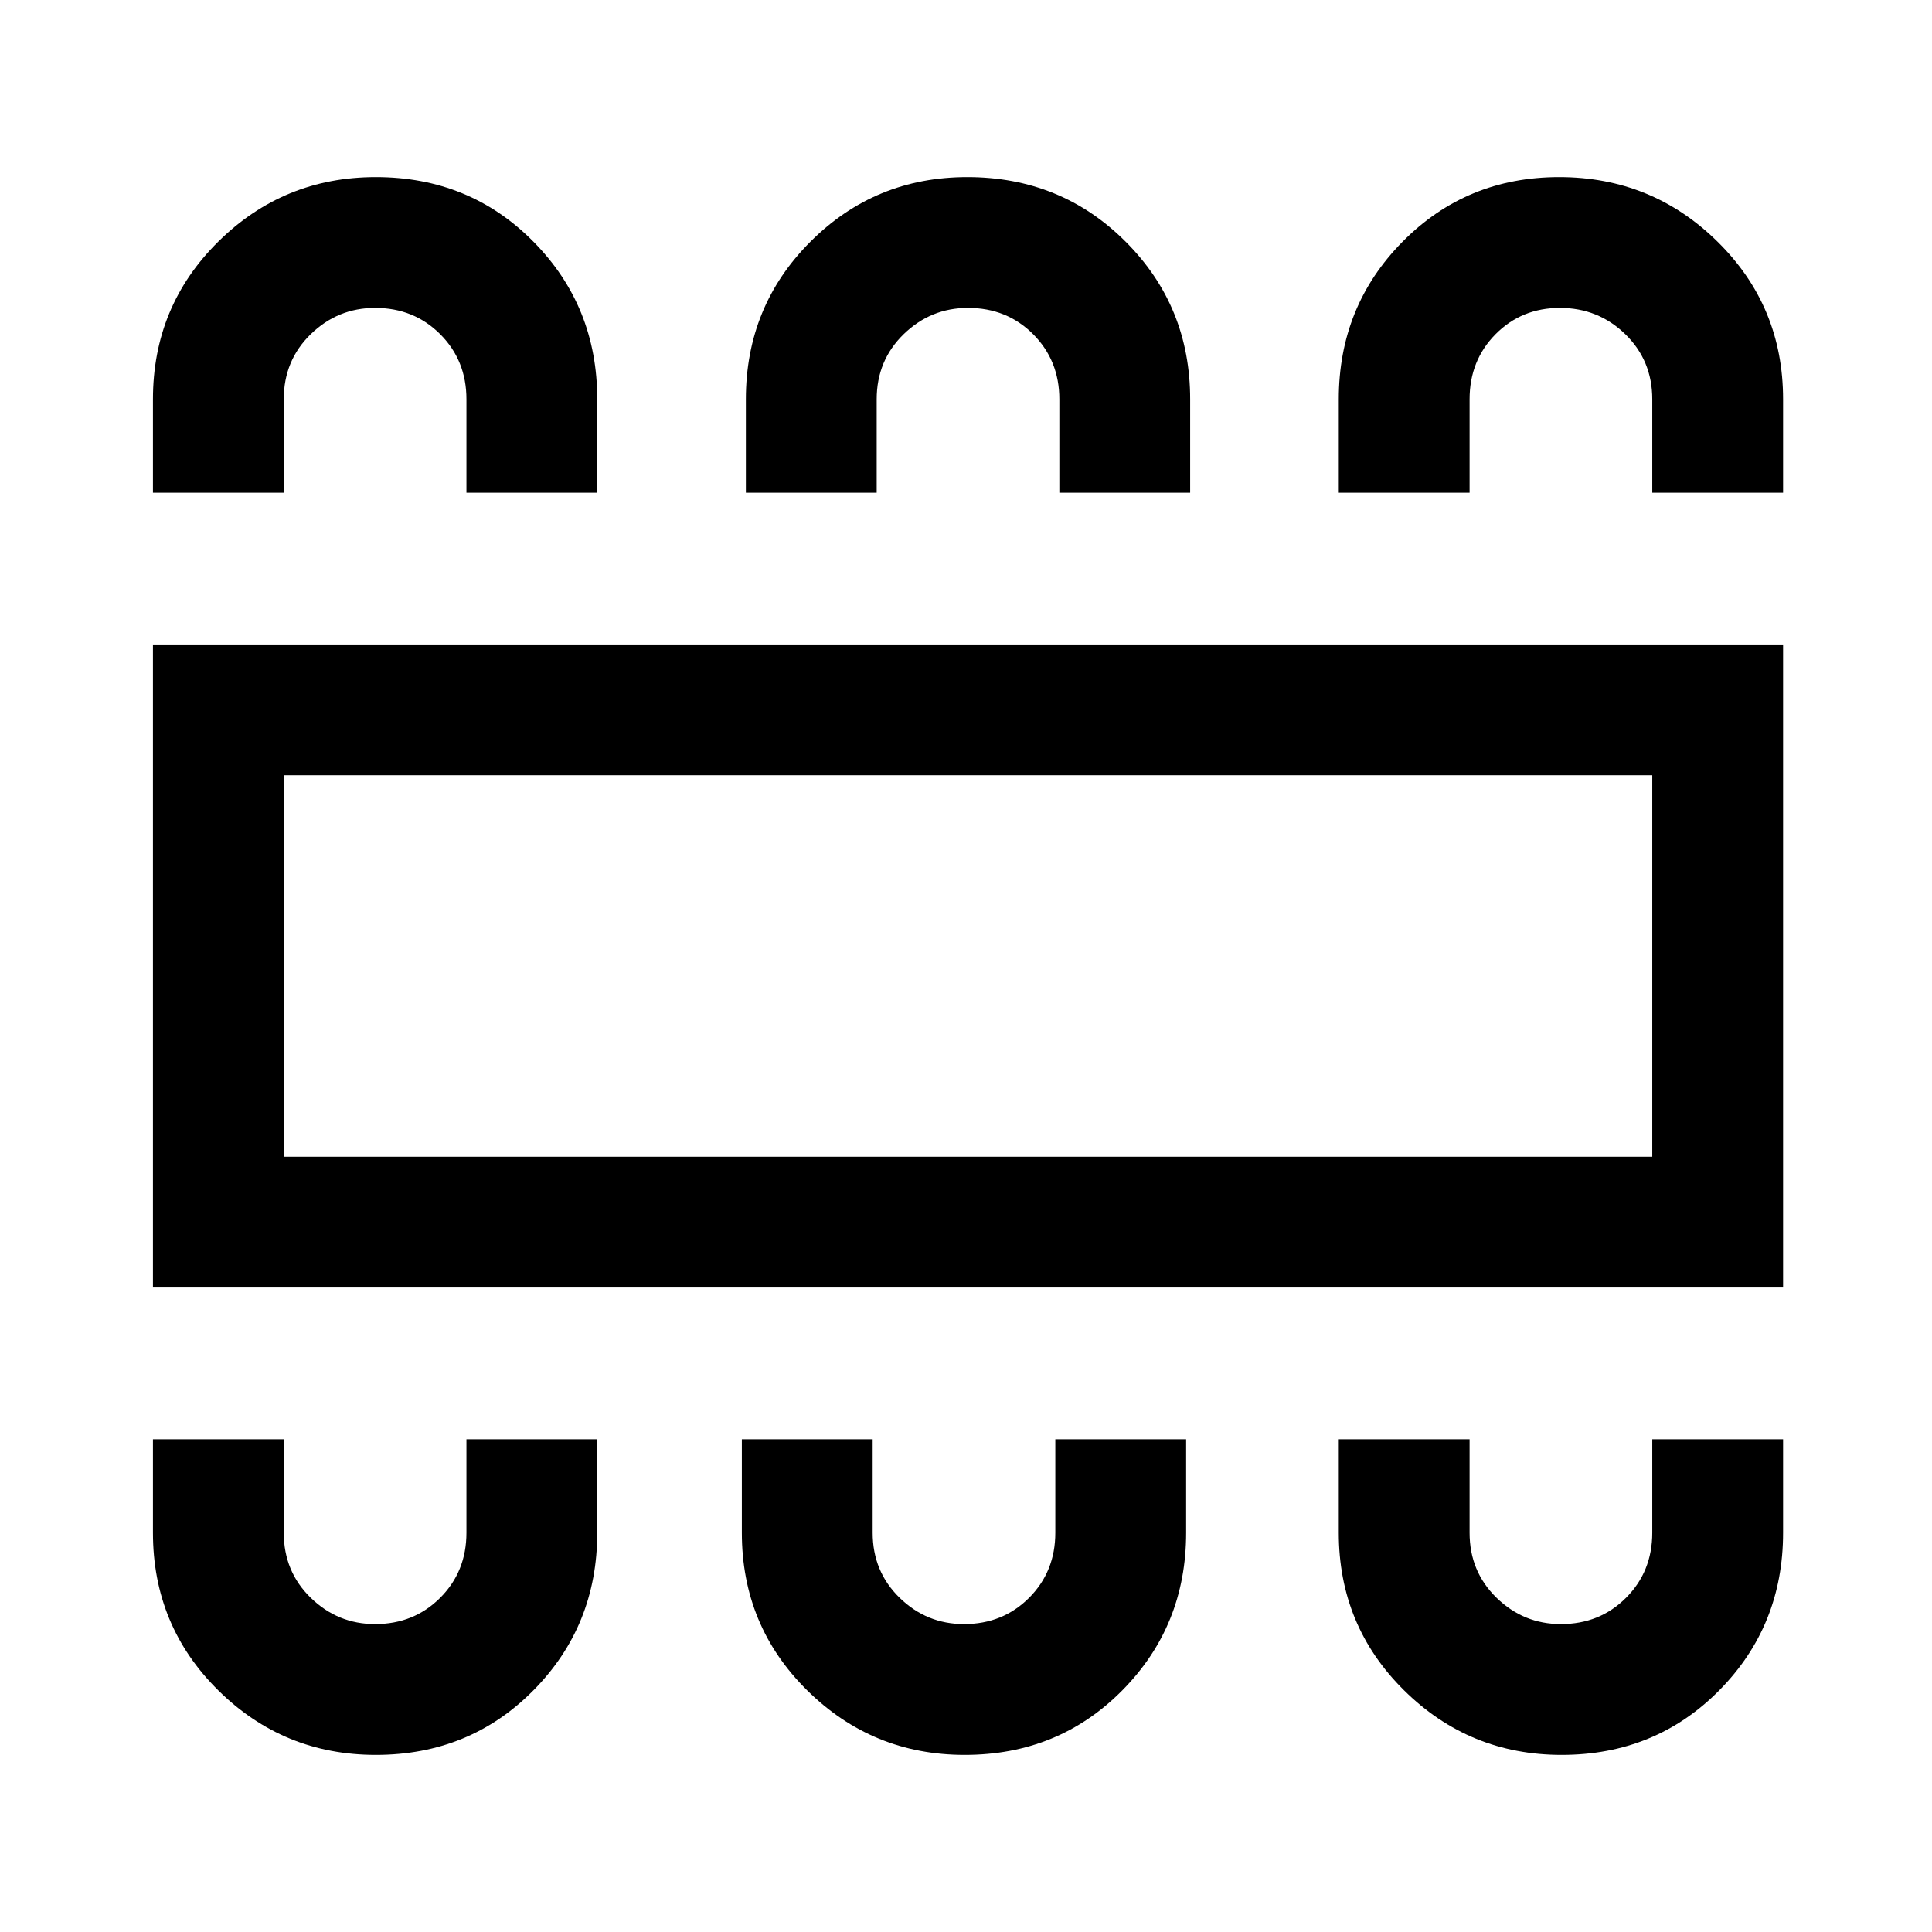 <svg xmlns="http://www.w3.org/2000/svg" height="24" viewBox="0 -960 960 960" width="24"><path d="M186.75-88q46.59 0 78.3-32.08 31.72-32.07 31.72-78.3v-46.47h-65v46.47q0 19.28-13.05 32.33Q205.67-153 186.38-153q-18.53 0-31.96-13.05Q141-179.1 141-198.38v-46.47H76v46.47q0 46.23 32.45 78.3Q140.9-88 186.75-88Zm292.61 0q46.59 0 78.31-32.08 31.71-32.07 31.71-78.3v-46.47h-65v46.47q0 19.28-13.04 32.33Q498.29-153 479-153q-18.54 0-31.96-13.05-13.42-13.05-13.42-32.33v-46.47h-65v46.47q0 46.23 32.45 78.3Q433.52-88 479.36-88Zm296.62 0q46.59 0 78.31-32.08Q886-152.15 886-198.38v-46.47h-65v46.47q0 19.28-13.05 32.33Q794.9-153 775.62-153q-18.54 0-31.97-13.05-13.42-13.05-13.42-32.33v-46.47h-65v46.47q0 46.23 32.45 78.3Q730.13-88 775.98-88ZM76-320.23v-319.54h810v319.54H76Zm65-65h680v-189.54H141v189.54ZM186.75-872q46.59 0 78.3 32.08 31.72 32.07 31.72 78.3v46.47h-65v-46.47q0-19.28-13.05-32.33Q205.67-807 186.38-807q-18.53 0-31.96 13.05Q141-780.9 141-761.62v46.47H76v-46.47q0-46.23 32.45-78.3Q140.9-872 186.75-872Zm293.89 0q46.59 0 78.67 32.08 32.07 32.07 32.07 78.3v46.47h-65v-46.47q0-19.28-13.04-32.33Q500.29-807 481-807q-18.54 0-31.96 13.05-13.42 13.05-13.42 32.33v46.47h-65v-46.47q0-46.23 32.09-78.3Q434.8-872 480.64-872Zm294.11 0q46.1 0 78.67 32.08Q886-807.85 886-761.62v46.47h-65v-46.47q0-19.28-13.42-32.33Q794.15-807 775.12-807q-19.04 0-31.97 13.05-12.92 13.05-12.92 32.33v46.47h-65v-46.47q0-46.23 31.72-78.3Q728.66-872 774.75-872ZM141-385.23v-189.54 189.54Z"/></svg>